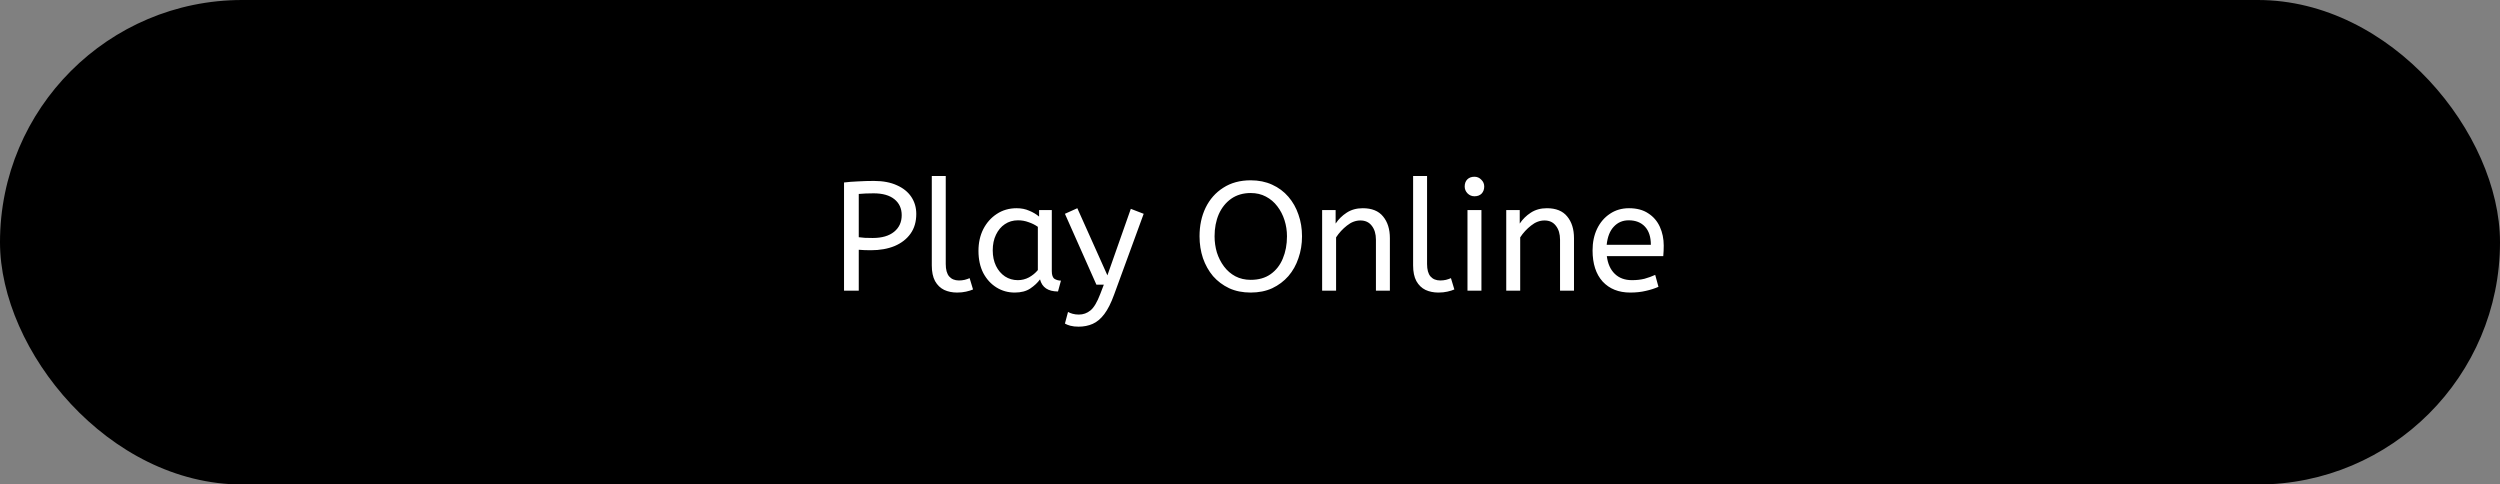 <svg width="258" height="50" viewBox="0 0 258 50" fill="none" xmlns="http://www.w3.org/2000/svg">
<rect x="0" y="0" width="258" height="50" fill="#808080" stroke="none"/>
<rect width="258" height="50" rx="25" fill="black"/>
<path d="M87.104 30V18.832C87.541 18.779 88.021 18.741 88.544 18.72C89.077 18.688 89.627 18.672 90.192 18.672C91.12 18.672 91.909 18.821 92.56 19.12C93.211 19.408 93.707 19.808 94.048 20.32C94.389 20.832 94.56 21.419 94.56 22.08C94.56 22.88 94.363 23.557 93.968 24.112C93.573 24.667 93.024 25.093 92.32 25.392C91.616 25.68 90.8 25.824 89.872 25.824C89.424 25.824 89.008 25.808 88.624 25.776V30H87.104ZM90.064 24.56C91.013 24.56 91.749 24.347 92.272 23.92C92.795 23.493 93.056 22.923 93.056 22.208C93.056 21.515 92.805 20.965 92.304 20.56C91.803 20.155 91.088 19.952 90.16 19.952C89.872 19.952 89.6 19.957 89.344 19.968C89.088 19.979 88.848 19.995 88.624 20.016V24.48C88.795 24.501 89.003 24.523 89.248 24.544C89.493 24.555 89.765 24.56 90.064 24.56ZM98.769 30.192C98.278 30.192 97.836 30.101 97.441 29.92C97.046 29.728 96.732 29.424 96.497 29.008C96.273 28.592 96.161 28.053 96.161 27.392V18.16H97.601V27.248C97.601 27.824 97.718 28.251 97.953 28.528C98.198 28.805 98.534 28.944 98.961 28.944C99.164 28.944 99.361 28.923 99.553 28.88C99.756 28.827 99.926 28.768 100.065 28.704L100.417 29.872C100.225 29.957 99.985 30.032 99.697 30.096C99.42 30.16 99.11 30.192 98.769 30.192ZM104.722 30.192C104.028 30.192 103.399 30.016 102.834 29.664C102.268 29.312 101.815 28.816 101.474 28.176C101.143 27.525 100.978 26.763 100.978 25.888C100.978 25.056 101.143 24.309 101.474 23.648C101.815 22.987 102.279 22.464 102.866 22.08C103.463 21.685 104.146 21.488 104.914 21.488C105.394 21.488 105.826 21.573 106.21 21.744C106.604 21.904 106.946 22.107 107.234 22.352V21.68H108.546V27.984C108.546 28.389 108.642 28.656 108.834 28.784C109.036 28.901 109.255 28.96 109.49 28.96L109.186 30.08C108.162 30.08 107.543 29.664 107.33 28.832C107.084 29.173 106.748 29.488 106.322 29.776C105.906 30.053 105.372 30.192 104.722 30.192ZM105.042 28.912C105.447 28.912 105.831 28.816 106.194 28.624C106.556 28.421 106.86 28.171 107.106 27.872V23.408C106.818 23.205 106.498 23.045 106.146 22.928C105.804 22.8 105.442 22.736 105.058 22.736C104.546 22.736 104.092 22.869 103.698 23.136C103.314 23.392 103.01 23.755 102.786 24.224C102.562 24.683 102.45 25.221 102.45 25.84C102.45 26.437 102.562 26.971 102.786 27.44C103.01 27.899 103.319 28.261 103.714 28.528C104.108 28.784 104.551 28.912 105.042 28.912ZM111.308 33.712C110.988 33.712 110.706 33.68 110.46 33.616C110.226 33.552 110.039 33.477 109.9 33.392L110.22 32.192C110.348 32.267 110.508 32.331 110.7 32.384C110.892 32.437 111.106 32.464 111.34 32.464C111.788 32.464 112.188 32.32 112.54 32.032C112.892 31.744 113.228 31.179 113.548 30.336L113.916 29.376H113.148L109.9 22.064L111.18 21.488L114.284 28.416L116.7 21.552L118.028 22.064L114.972 30.416C114.663 31.269 114.327 31.936 113.964 32.416C113.602 32.896 113.202 33.232 112.764 33.424C112.327 33.616 111.842 33.712 111.308 33.712ZM129.072 30.192C128.24 30.192 127.499 30.043 126.848 29.744C126.198 29.435 125.643 29.019 125.184 28.496C124.736 27.963 124.39 27.344 124.144 26.64C123.91 25.936 123.792 25.184 123.792 24.384C123.792 23.285 124 22.304 124.416 21.44C124.843 20.565 125.451 19.877 126.24 19.376C127.03 18.864 127.974 18.608 129.072 18.608C129.894 18.608 130.63 18.757 131.28 19.056C131.942 19.355 132.502 19.771 132.96 20.304C133.419 20.837 133.766 21.451 134 22.144C134.246 22.837 134.368 23.584 134.368 24.384C134.368 25.184 134.246 25.936 134 26.64C133.766 27.344 133.419 27.963 132.96 28.496C132.502 29.019 131.947 29.435 131.296 29.744C130.646 30.043 129.904 30.192 129.072 30.192ZM129.072 28.88C129.894 28.88 130.582 28.683 131.136 28.288C131.691 27.893 132.107 27.36 132.384 26.688C132.672 26.005 132.816 25.237 132.816 24.384C132.816 23.808 132.731 23.253 132.56 22.72C132.39 22.187 132.144 21.712 131.824 21.296C131.504 20.869 131.11 20.533 130.64 20.288C130.182 20.043 129.659 19.92 129.072 19.92C128.294 19.92 127.622 20.117 127.056 20.512C126.502 20.907 126.075 21.44 125.776 22.112C125.488 22.784 125.344 23.541 125.344 24.384C125.344 24.96 125.424 25.52 125.584 26.064C125.755 26.597 126 27.077 126.32 27.504C126.64 27.931 127.03 28.267 127.488 28.512C127.958 28.757 128.486 28.88 129.072 28.88ZM136.444 30V21.68H137.836V23.072C138.135 22.624 138.513 22.251 138.972 21.952C139.441 21.643 139.996 21.488 140.636 21.488C141.575 21.488 142.273 21.771 142.732 22.336C143.201 22.901 143.436 23.648 143.436 24.576V30H141.996V24.736C141.996 24.139 141.852 23.659 141.564 23.296C141.287 22.933 140.897 22.752 140.396 22.752C139.905 22.752 139.441 22.928 139.004 23.28C138.567 23.621 138.193 24.027 137.884 24.496V30H136.444ZM148.441 30.192C147.95 30.192 147.507 30.101 147.113 29.92C146.718 29.728 146.403 29.424 146.169 29.008C145.945 28.592 145.833 28.053 145.833 27.392V18.16H147.273V27.248C147.273 27.824 147.39 28.251 147.625 28.528C147.87 28.805 148.206 28.944 148.633 28.944C148.835 28.944 149.033 28.923 149.225 28.88C149.427 28.827 149.598 28.768 149.737 28.704L150.089 29.872C149.897 29.957 149.657 30.032 149.369 30.096C149.091 30.16 148.782 30.192 148.441 30.192ZM151.444 30V21.68H152.884V30H151.444ZM152.164 20.256C151.887 20.256 151.647 20.155 151.444 19.952C151.252 19.749 151.156 19.515 151.156 19.248C151.156 18.939 151.247 18.693 151.428 18.512C151.609 18.331 151.855 18.24 152.164 18.24C152.441 18.24 152.676 18.341 152.868 18.544C153.071 18.736 153.172 18.971 153.172 19.248C153.172 19.547 153.081 19.792 152.9 19.984C152.719 20.165 152.473 20.256 152.164 20.256ZM155.444 30V21.68H156.836V23.072C157.135 22.624 157.513 22.251 157.972 21.952C158.441 21.643 158.996 21.488 159.636 21.488C160.575 21.488 161.273 21.771 161.732 22.336C162.201 22.901 162.436 23.648 162.436 24.576V30H160.996V24.736C160.996 24.139 160.852 23.659 160.564 23.296C160.287 22.933 159.897 22.752 159.396 22.752C158.905 22.752 158.441 22.928 158.004 23.28C157.567 23.621 157.193 24.027 156.884 24.496V30H155.444ZM168.241 30.192C167.046 30.192 166.097 29.813 165.393 29.056C164.699 28.288 164.353 27.216 164.353 25.84C164.353 25.008 164.507 24.267 164.817 23.616C165.137 22.955 165.579 22.437 166.145 22.064C166.71 21.68 167.366 21.488 168.113 21.488C168.913 21.488 169.574 21.664 170.097 22.016C170.63 22.357 171.03 22.821 171.297 23.408C171.563 23.995 171.697 24.64 171.697 25.344C171.697 25.717 171.681 26.08 171.649 26.432H165.825C165.921 27.211 166.193 27.819 166.641 28.256C167.089 28.693 167.681 28.912 168.417 28.912C168.897 28.912 169.329 28.864 169.713 28.768C170.097 28.661 170.465 28.528 170.817 28.368L171.153 29.6C170.769 29.771 170.337 29.909 169.857 30.016C169.377 30.133 168.838 30.192 168.241 30.192ZM165.809 25.264H170.369C170.369 24.453 170.166 23.829 169.761 23.392C169.355 22.955 168.795 22.736 168.081 22.736C167.462 22.736 166.95 22.955 166.545 23.392C166.139 23.819 165.894 24.443 165.809 25.264Z" fill="white"/>
</svg>

